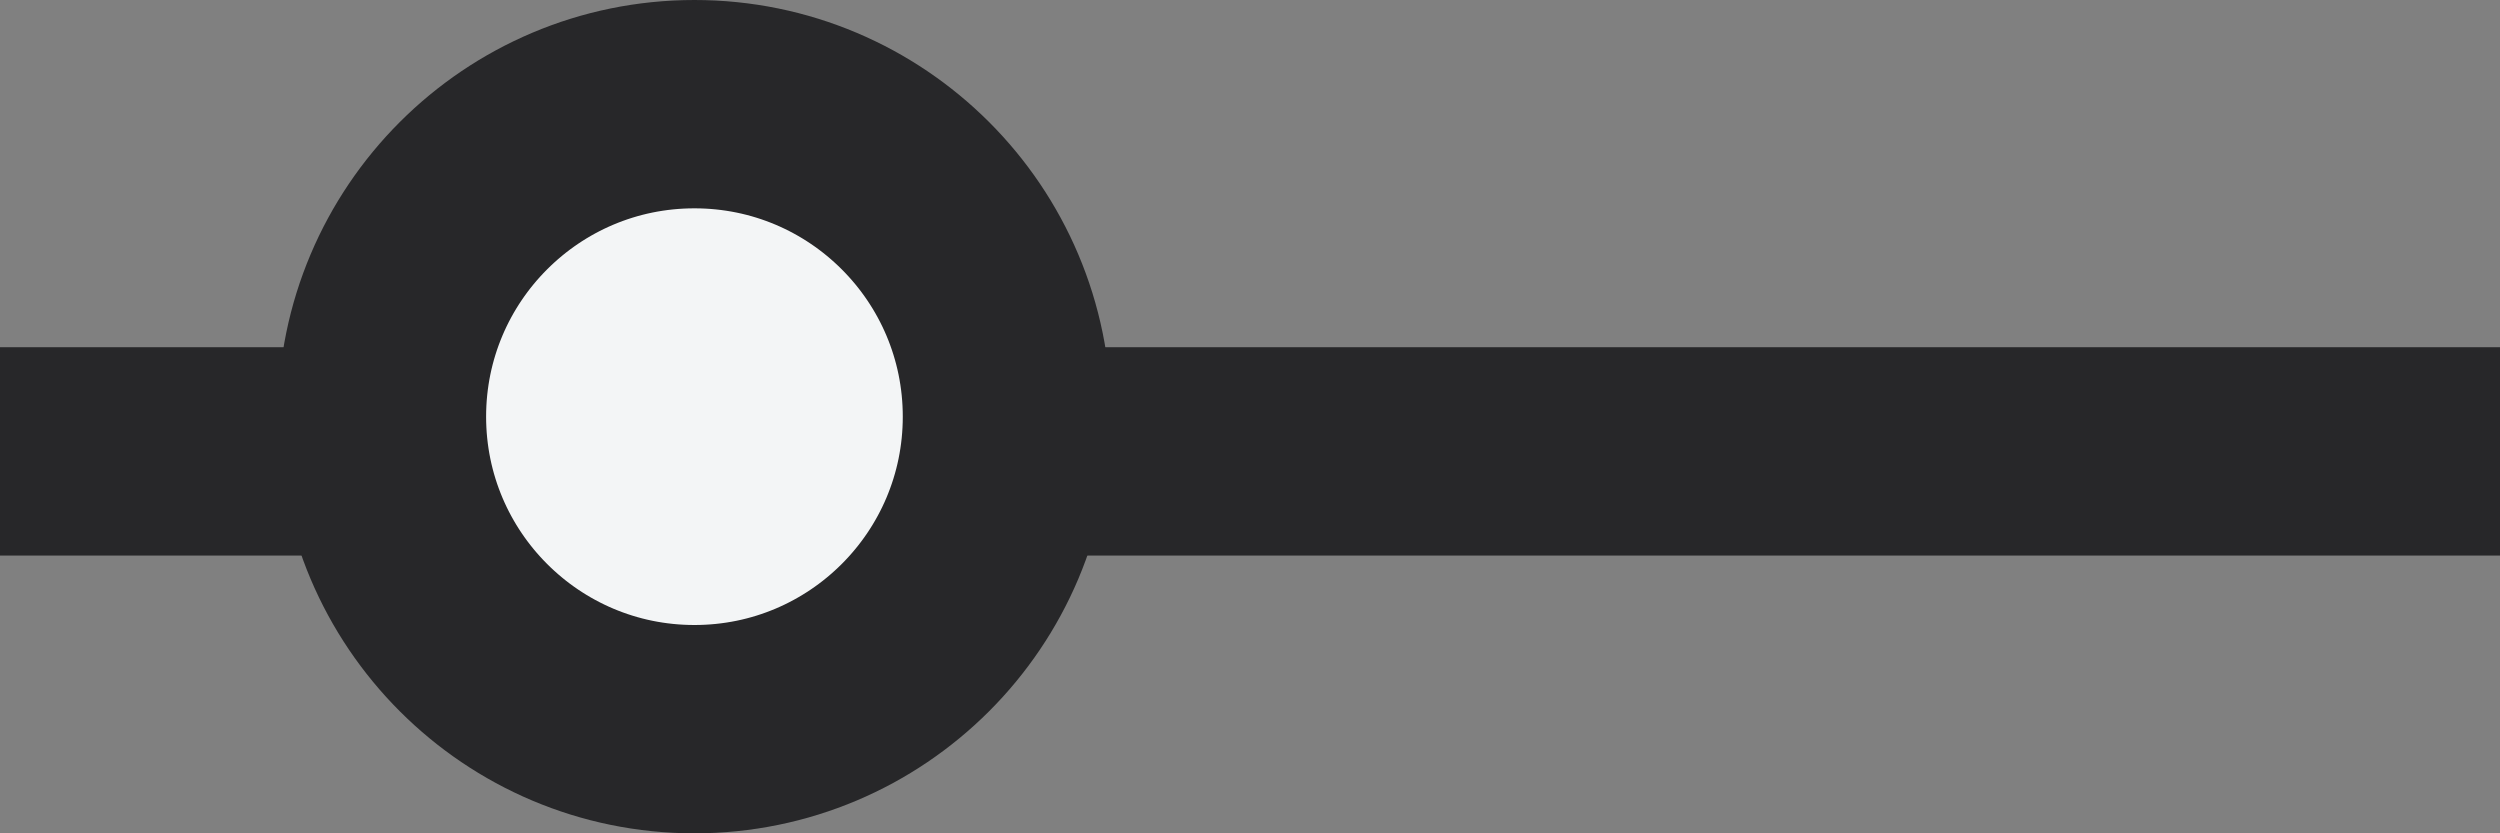 <svg width="18" height="6" viewBox="0 0 18 6" fill="none" xmlns="http://www.w3.org/2000/svg">
<rect x="0" y="0" width="18" height="6" fill="#808080" stroke="none"/>
<g id="Group 24">
<line id="Line 7" y1="3.25" x2="18" y2="3.25" stroke="#272729" stroke-width="1.5"/>
<circle id="Ellipse 84" cx="5" cy="3" r="2.25" fill="#F3F5F6" stroke="#272729" stroke-width="1.5"/>
</g>
</svg>
